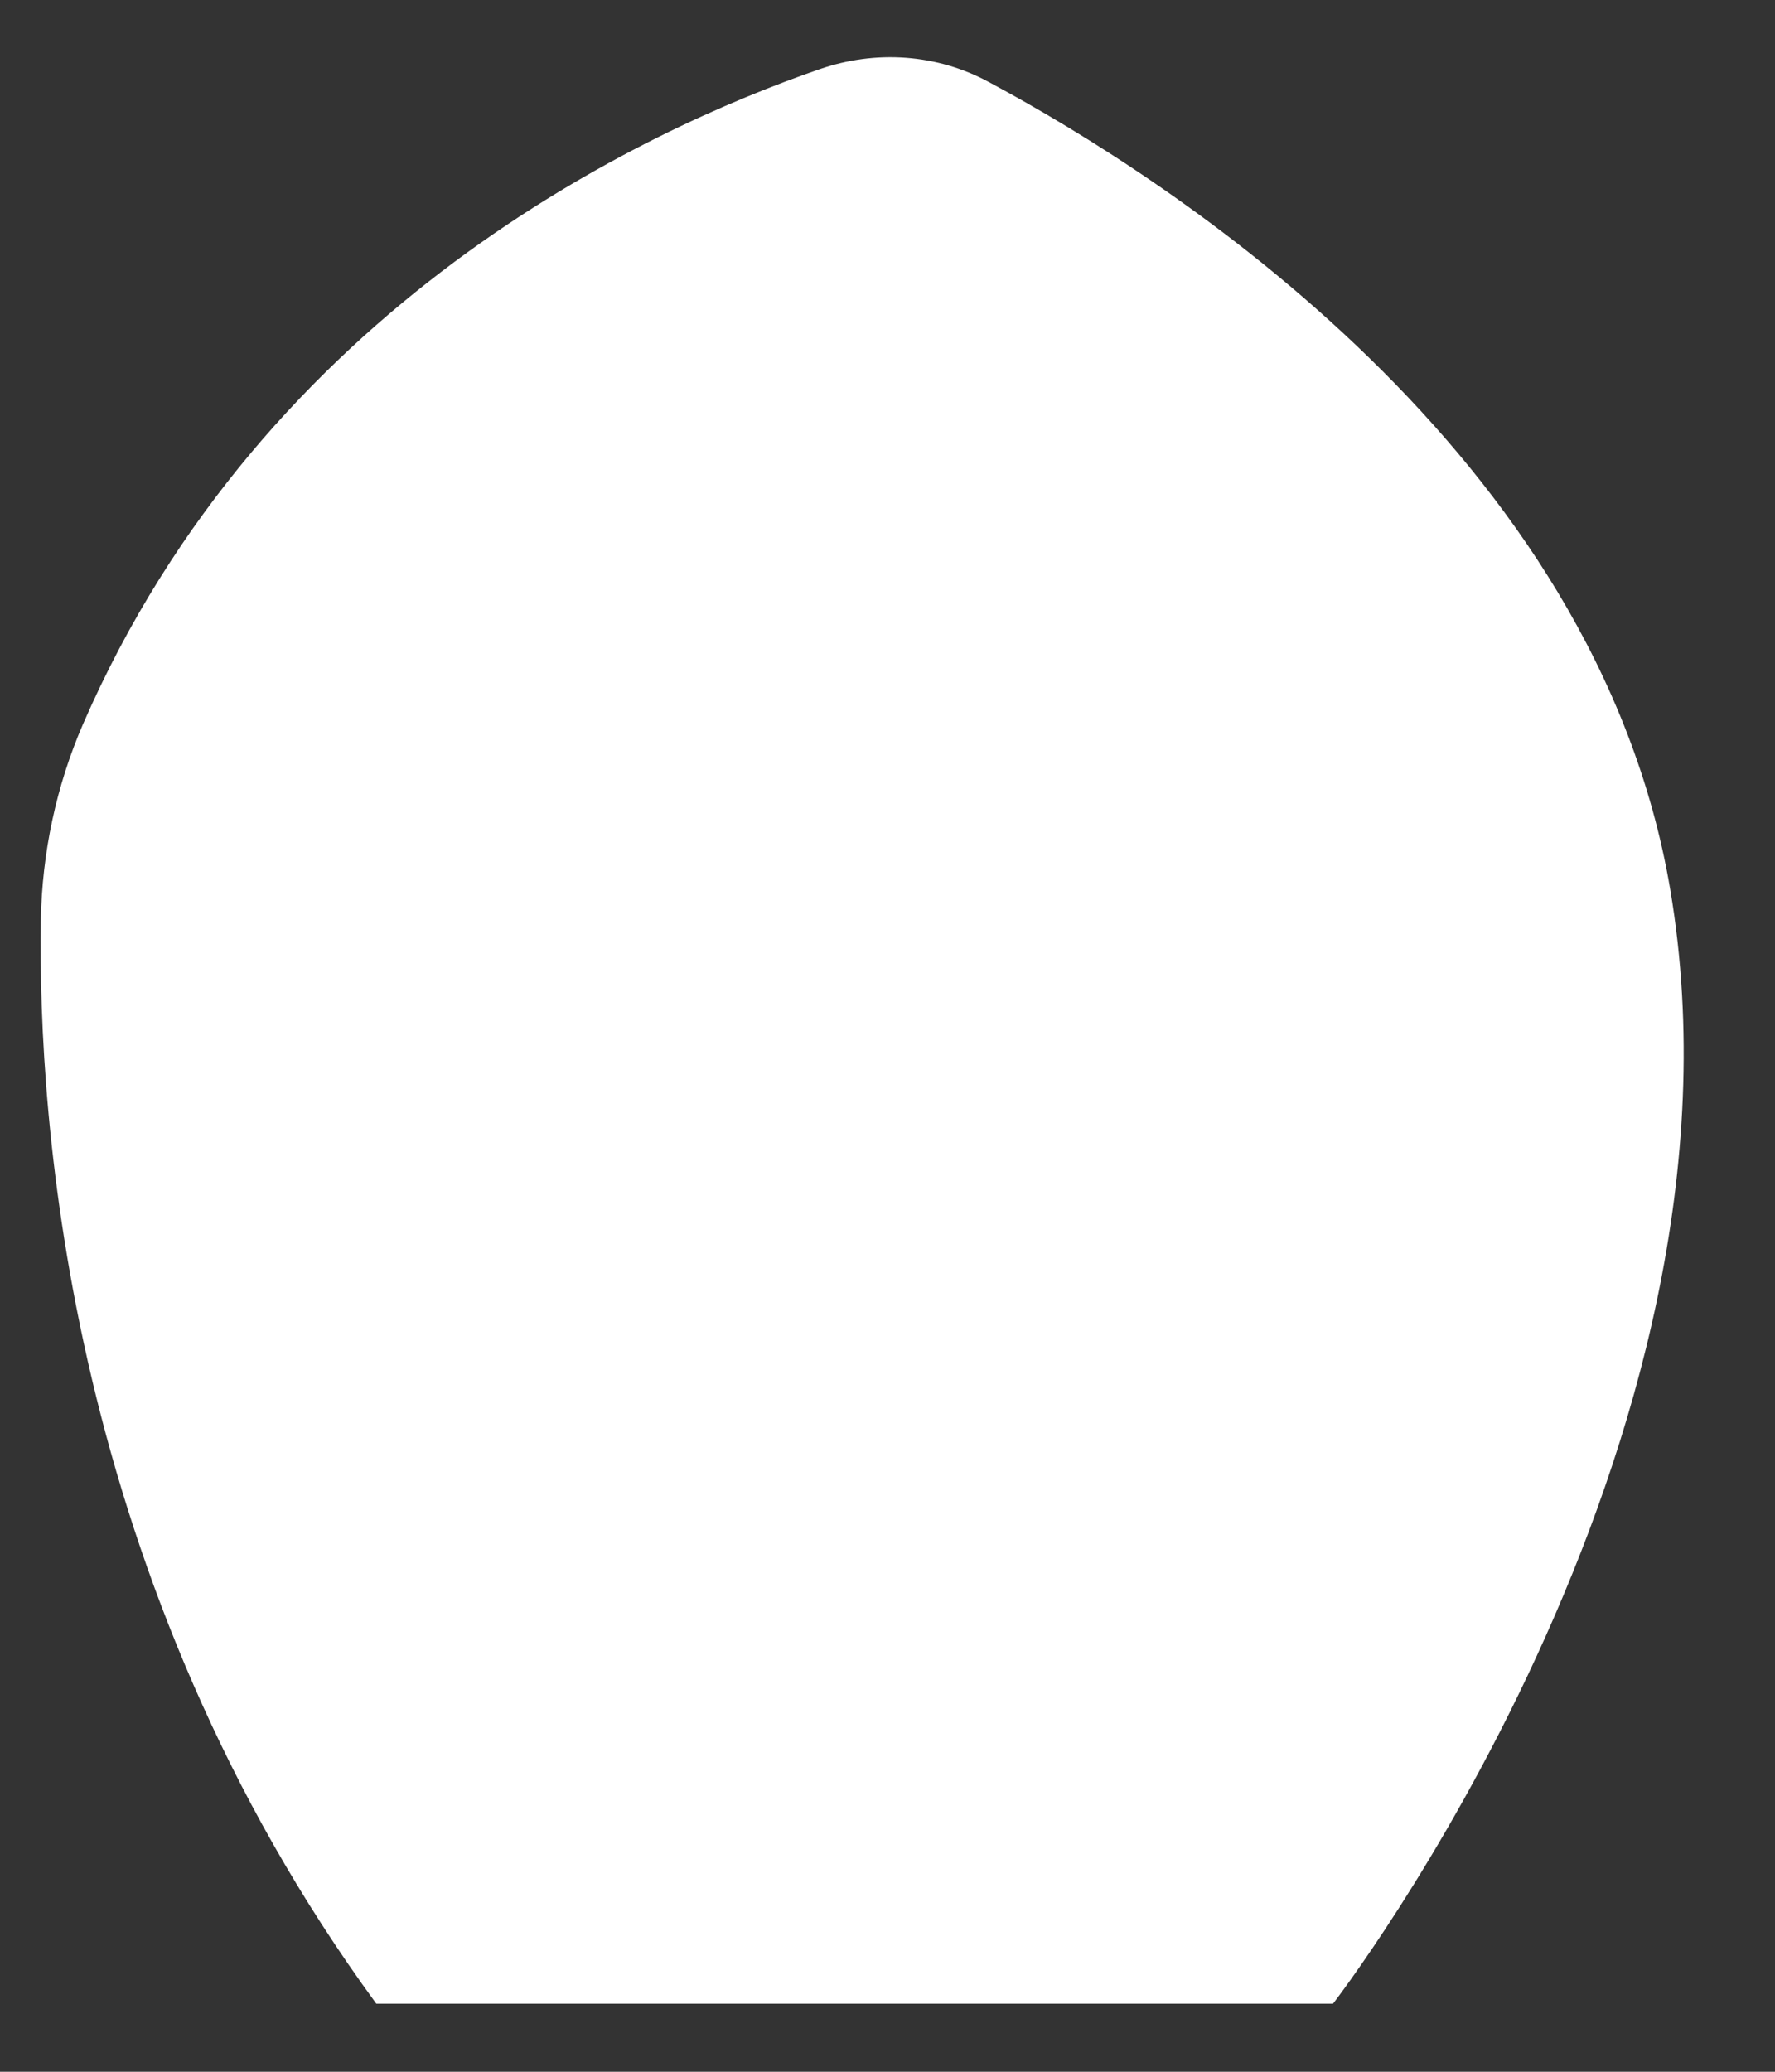 <svg width="30" height="35" viewBox="0 0 30 35" xmlns="http://www.w3.org/2000/svg">
<rect x="0" y="0" width="30" height="35" fill="#333333" stroke="none"/>
<path d="M6.36 33.85H22.53C22.53 33.85 29.82 24.44 28.23 15.03C26.98 7.64 19.76 3.02 16.72 1.39C15.84 0.91 14.8 0.84 13.85 1.17C10.92 2.18 4.49 5.14 1.4 12.24C0.95 13.28 0.71 14.41 0.69 15.55C0.64 18.92 1.15 26.73 6.36 33.85Z" fill="white"/>
<path d="M22.54 34.4H6.37C6.19 34.4 6.03 34.32 5.93 34.17C0.55 26.82 0.1 18.69 0.16 15.53C0.18 14.3 0.44 13.12 0.91 12.01C4.12 4.62 10.91 1.59 13.68 0.64C14.78 0.26 15.98 0.35 16.99 0.9C20.11 2.58 27.49 7.31 28.78 14.94C30.39 24.48 23.28 33.8 22.97 34.19C22.87 34.32 22.71 34.4 22.54 34.4ZM6.65 33.3H22.26C23.3 31.86 29.1 23.41 27.69 15.12C26.48 7.97 19.43 3.47 16.46 1.87C15.72 1.47 14.84 1.41 14.03 1.68C11.4 2.59 4.94 5.46 1.91 12.45C1.49 13.42 1.27 14.46 1.25 15.55C1.2 18.57 1.62 26.28 6.65 33.3Z" fill=""/>
</svg>
